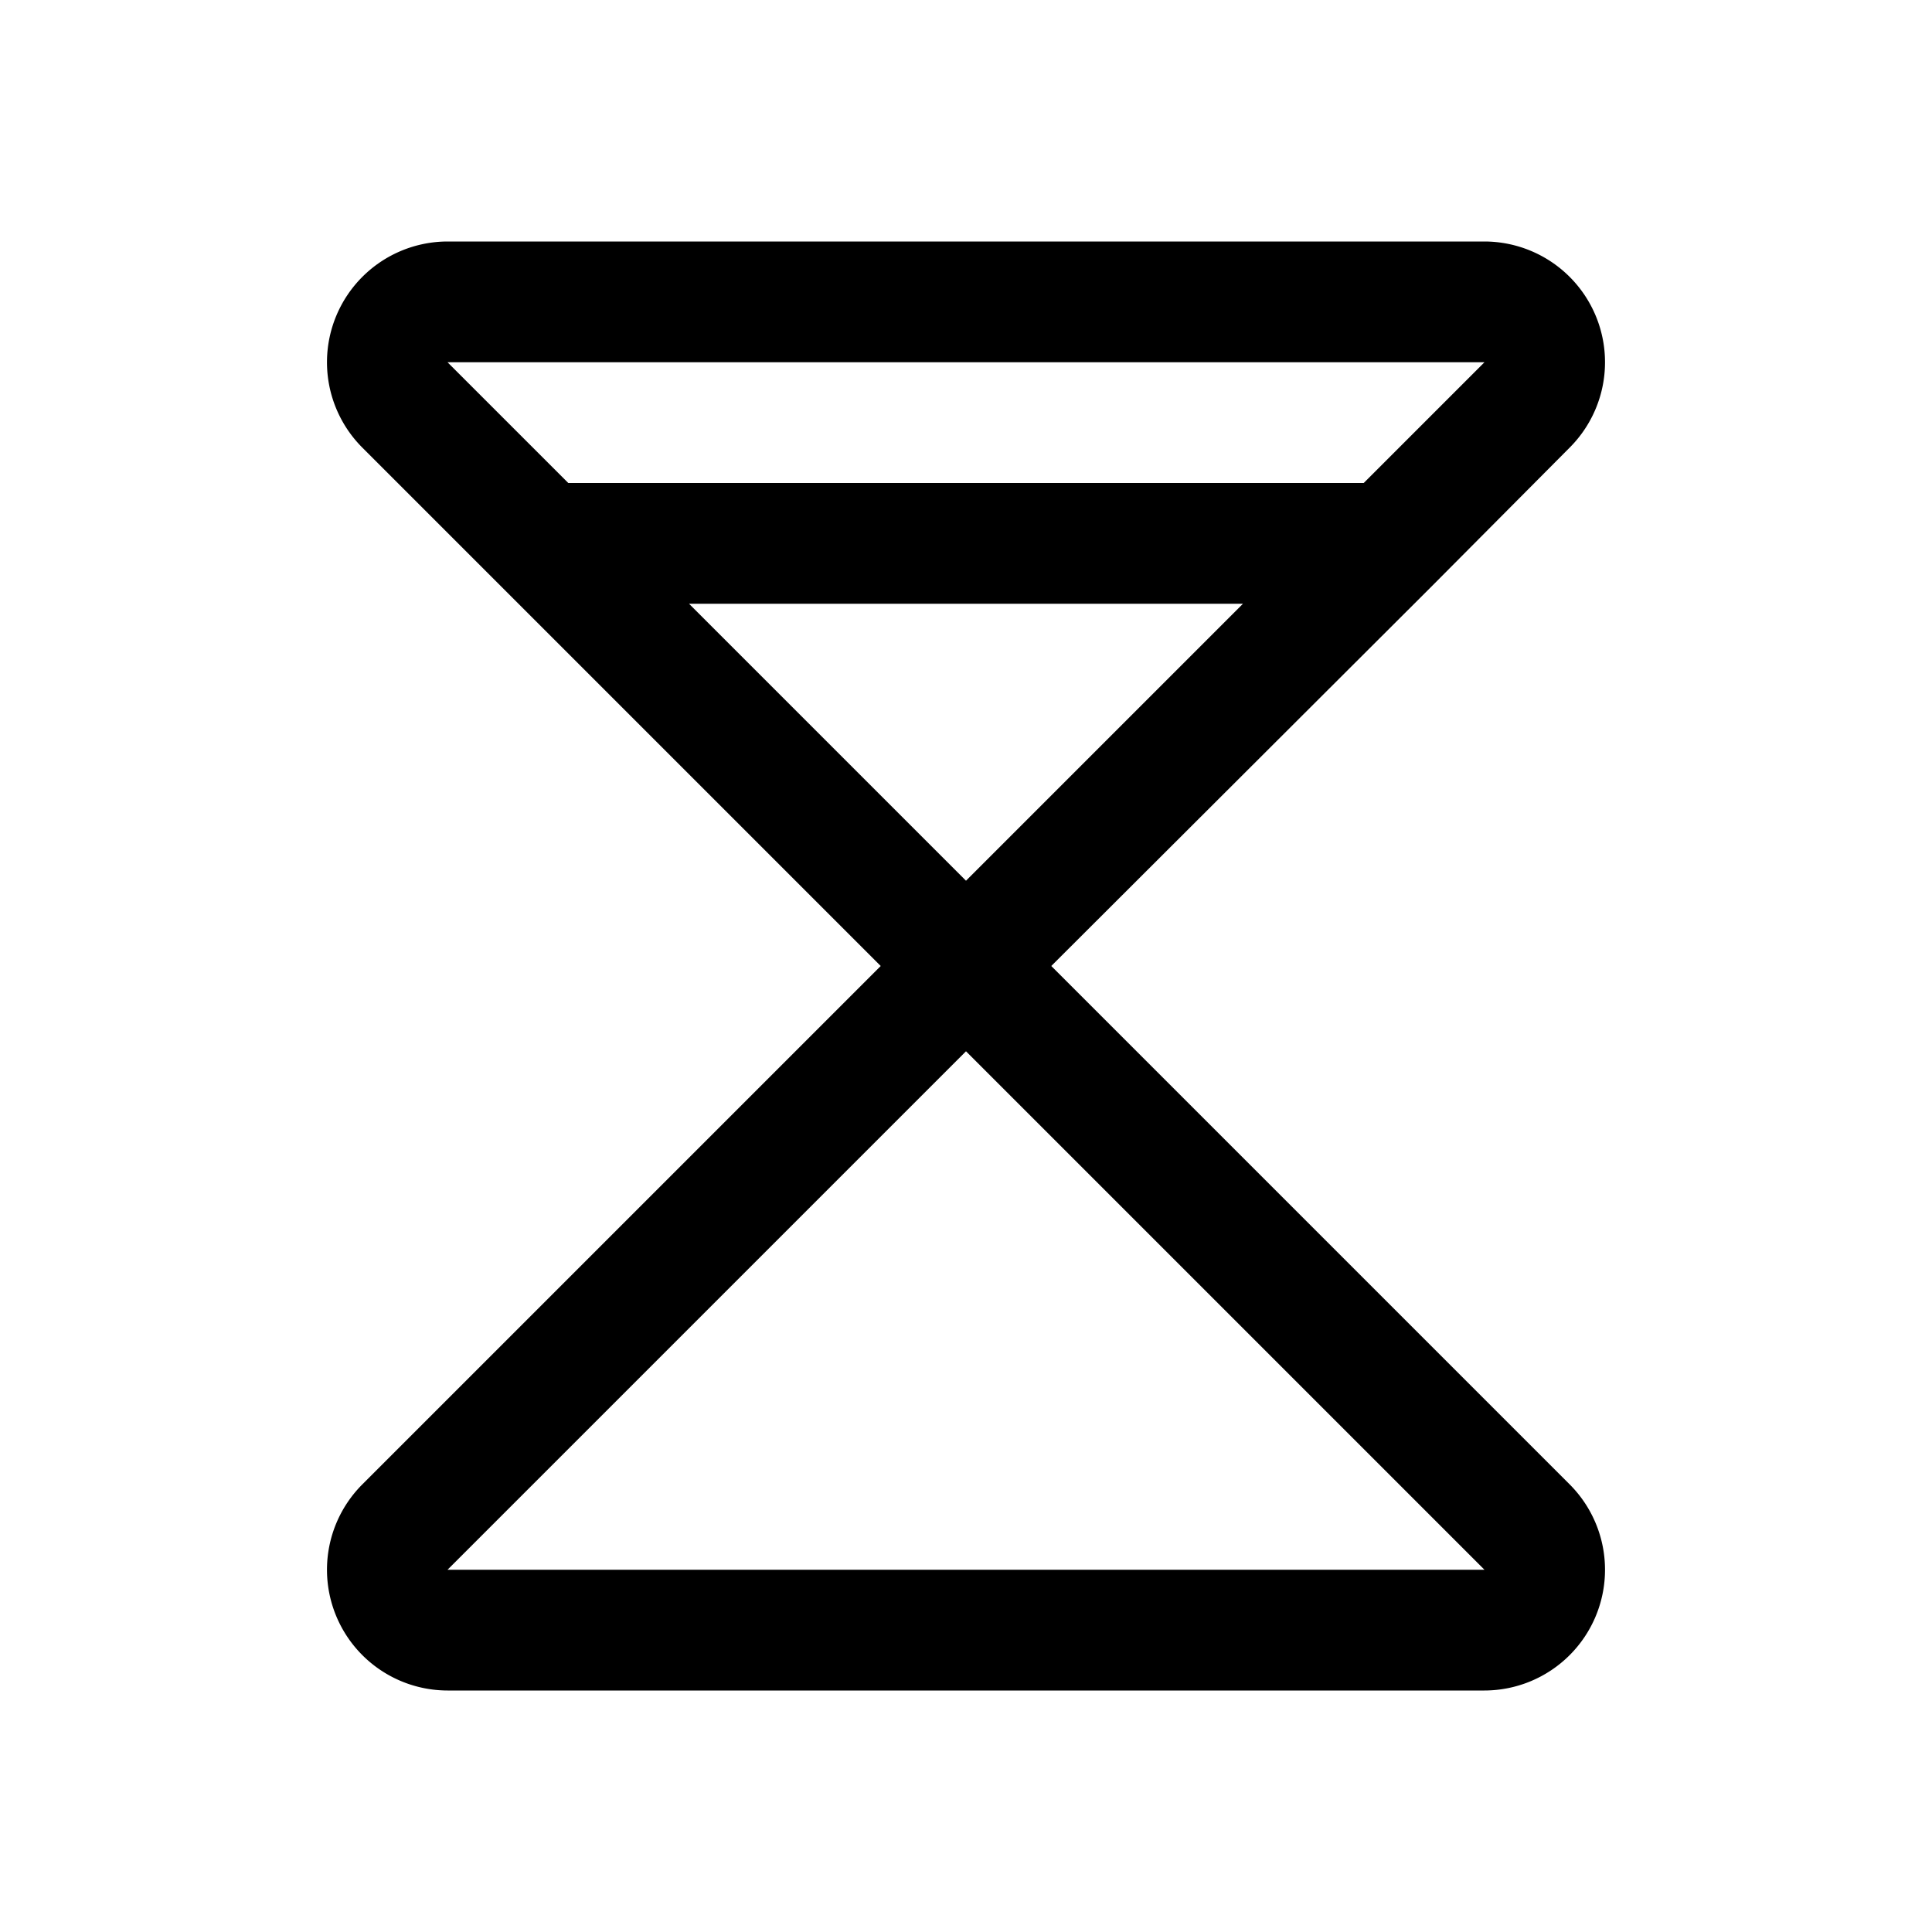 <svg xmlns="http://www.w3.org/2000/svg" viewBox="0 0 256 256"><path d="M139.3,128l50.4-50.3h0L208,59.3A16,16,0,0,0,196.7,32H59.3A16,16,0,0,0,48,59.3L116.7,128,48,196.7A16,16,0,0,0,59.3,224H196.7A16,16,0,0,0,208,196.7Zm57.4-80-16,16H75.3l-16-16ZM91.3,80h73.4L128,116.7Zm-32,128L128,139.3,196.7,208Z"/></svg>